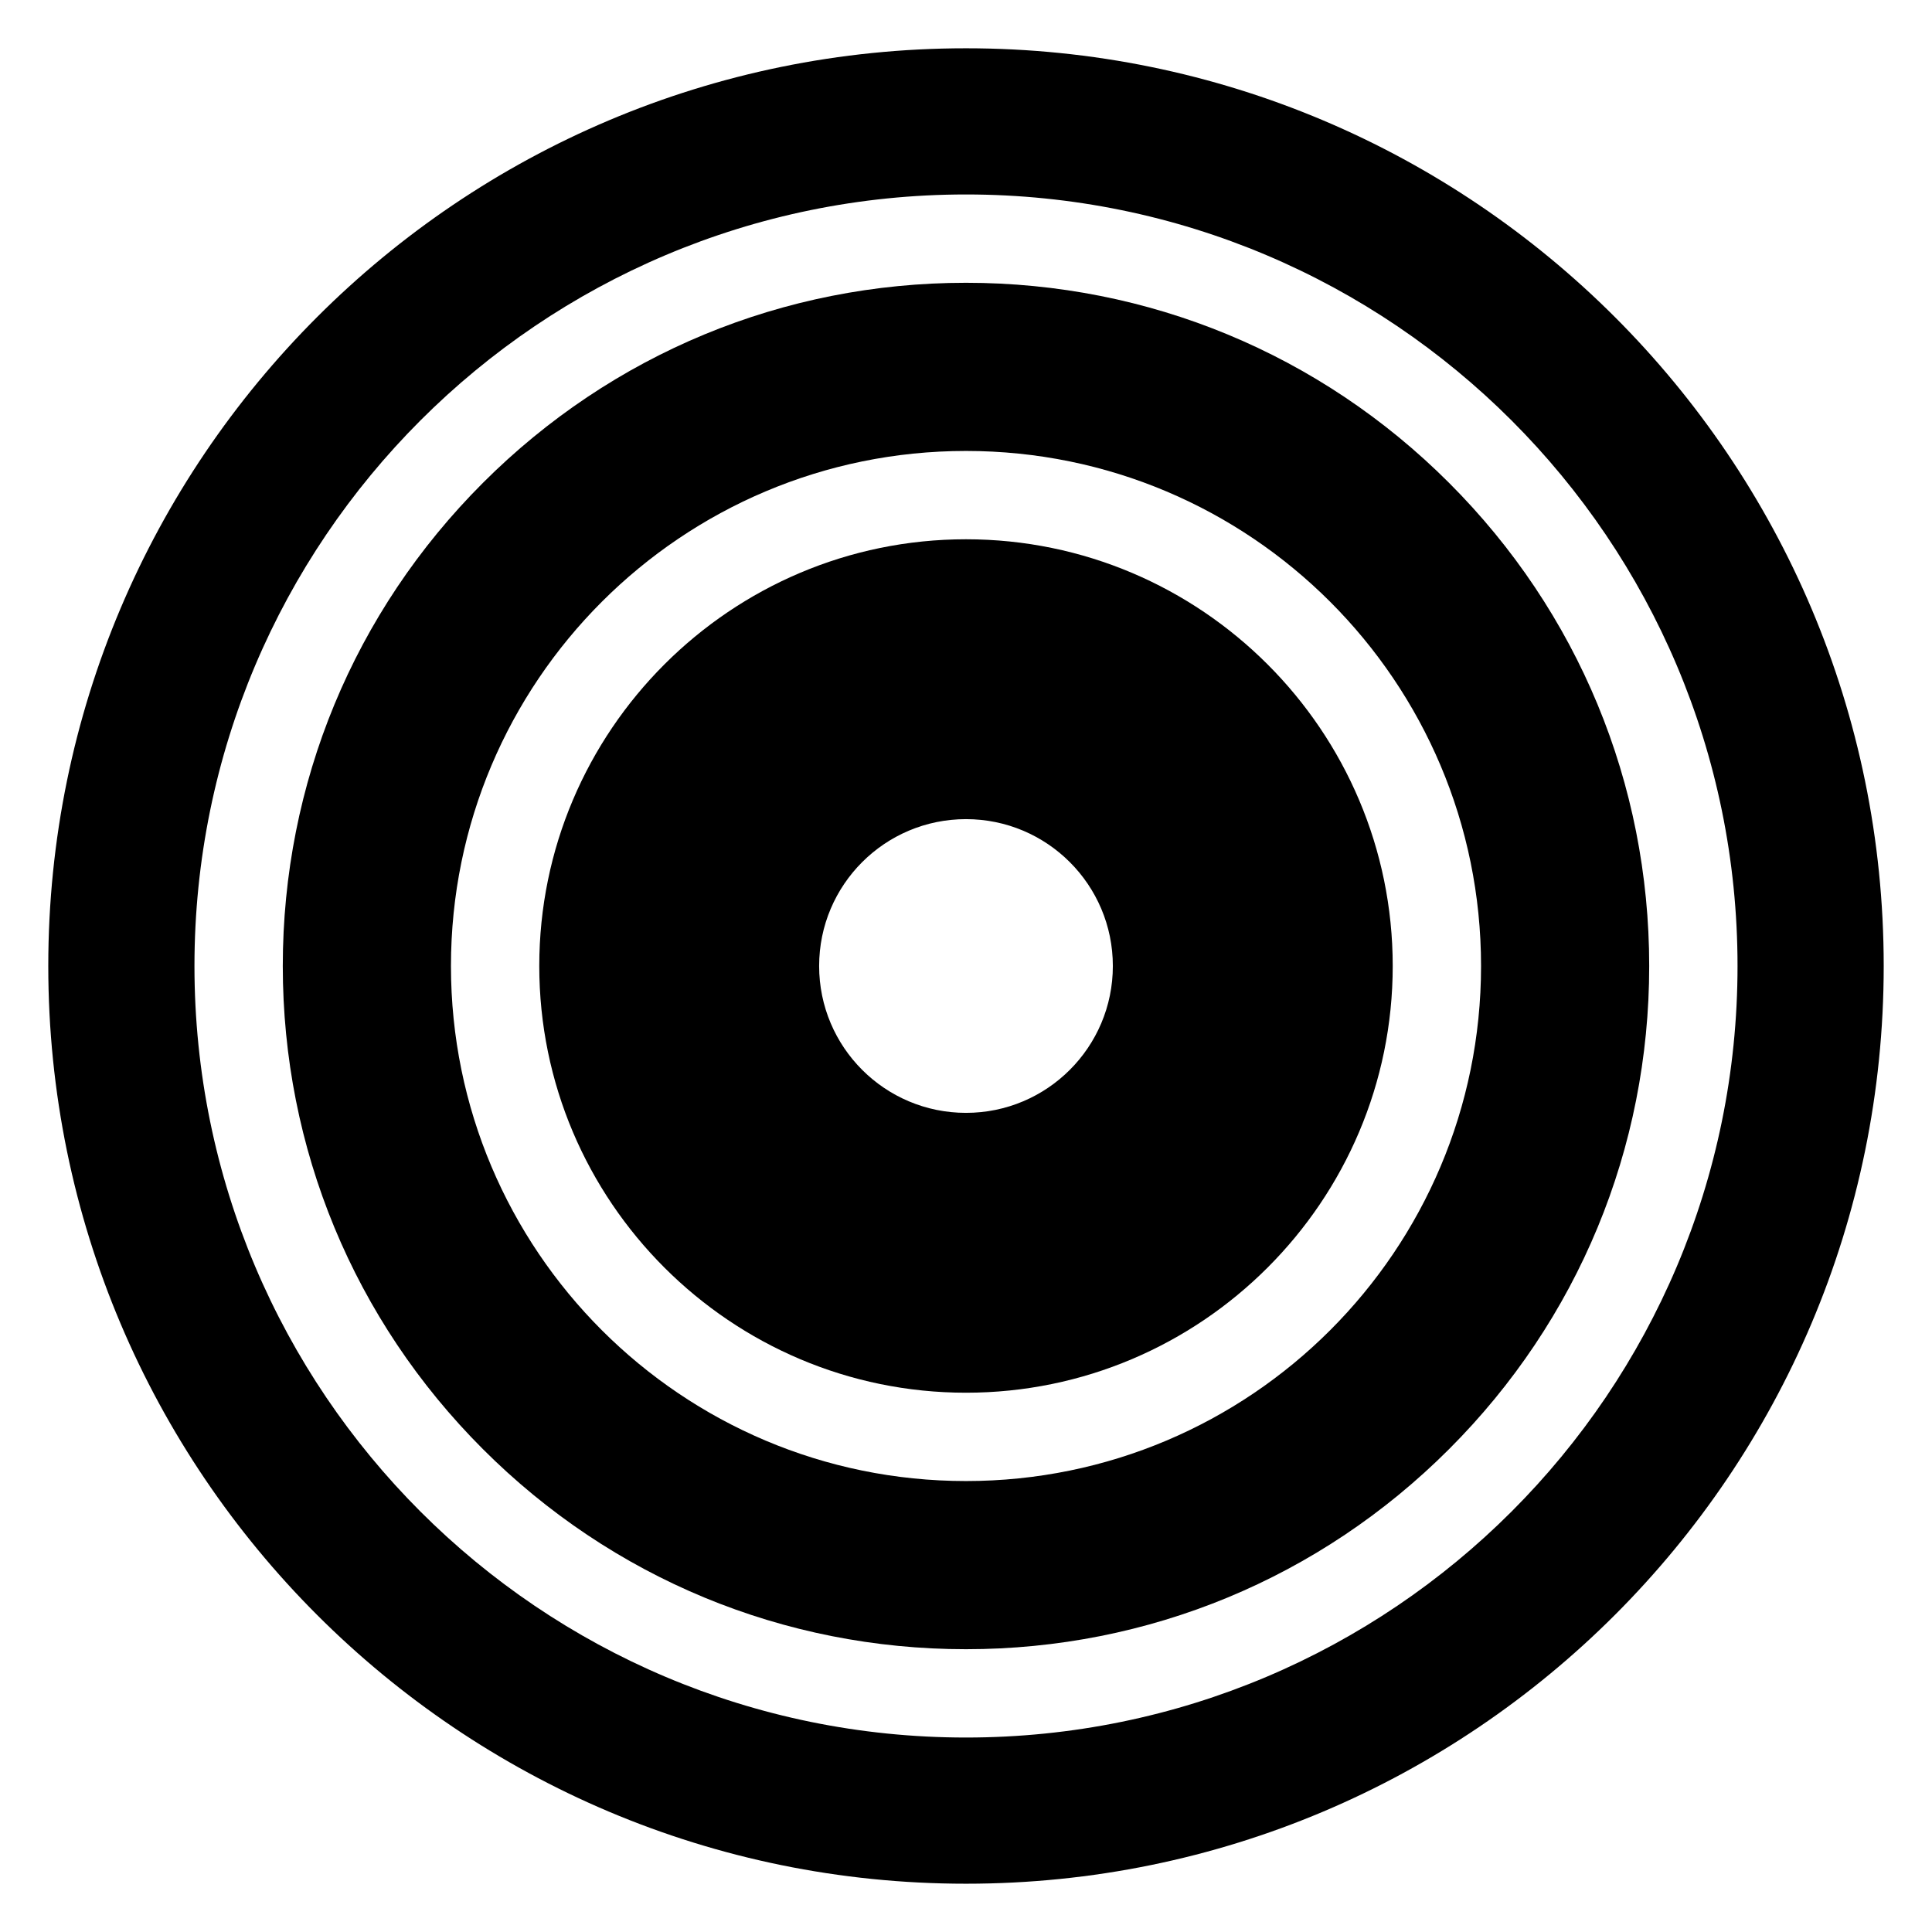 <?xml version="1.0" encoding="utf-8"?>
<!-- Generator: Adobe Illustrator 15.1.0, SVG Export Plug-In . SVG Version: 6.00 Build 0)  -->
<!DOCTYPE svg PUBLIC "-//W3C//DTD SVG 1.1//EN" "http://www.w3.org/Graphics/SVG/1.1/DTD/svg11.dtd">
<svg version="1.1" id="Layer_1" xmlns="http://www.w3.org/2000/svg" xmlns:xlink="http://www.w3.org/1999/xlink" x="0px" y="0px"
	 width="283.46px" height="283.46px" viewBox="0 0 283.46 283.46" enable-background="new 0 0 283.46 283.46" xml:space="preserve">
<g>
	<path d="M141.729,79.121c-34.522,0-62.608,28.086-62.608,62.608s28.086,62.608,62.608,62.608c34.523,0,62.609-28.086,62.609-62.608
		S176.252,79.121,141.729,79.121z M141.729,163.277c-11.899,0-21.547-9.647-21.547-21.547c0-11.9,9.647-21.548,21.547-21.548
		c11.9,0,21.546,9.647,21.546,21.548C163.275,153.63,153.629,163.277,141.729,163.277z"/>
	<path d="M141.73,7.084C67.368,7.084,7.084,67.367,7.084,141.73c0,74.362,60.283,134.646,134.646,134.646
		c74.362,0,134.645-60.283,134.645-134.646C276.375,67.367,216.092,7.084,141.73,7.084z M141.73,254.928
		c-62.518,0-113.199-50.68-113.199-113.196c0-62.52,50.681-113.2,113.199-113.2s113.198,50.681,113.198,113.2
		C254.928,204.248,204.248,254.928,141.73,254.928z"/>
	<path d="M212.609,70.85C193.678,51.917,168.506,41.49,141.73,41.49c-26.775,0-51.948,10.427-70.88,29.359
		s-29.36,44.105-29.36,70.882c0,26.774,10.427,51.946,29.36,70.879s44.105,29.359,70.88,29.359
		c26.776,0,51.948-10.427,70.879-29.359c18.934-18.933,29.359-44.104,29.359-70.879C241.969,114.955,231.543,89.782,212.609,70.85z
		 M141.729,217.297c-41.734,0-75.566-33.832-75.566-75.567s33.832-75.567,75.566-75.567c41.734,0,75.568,33.832,75.568,75.567
		S183.463,217.297,141.729,217.297z"/>
</g>
</svg>
